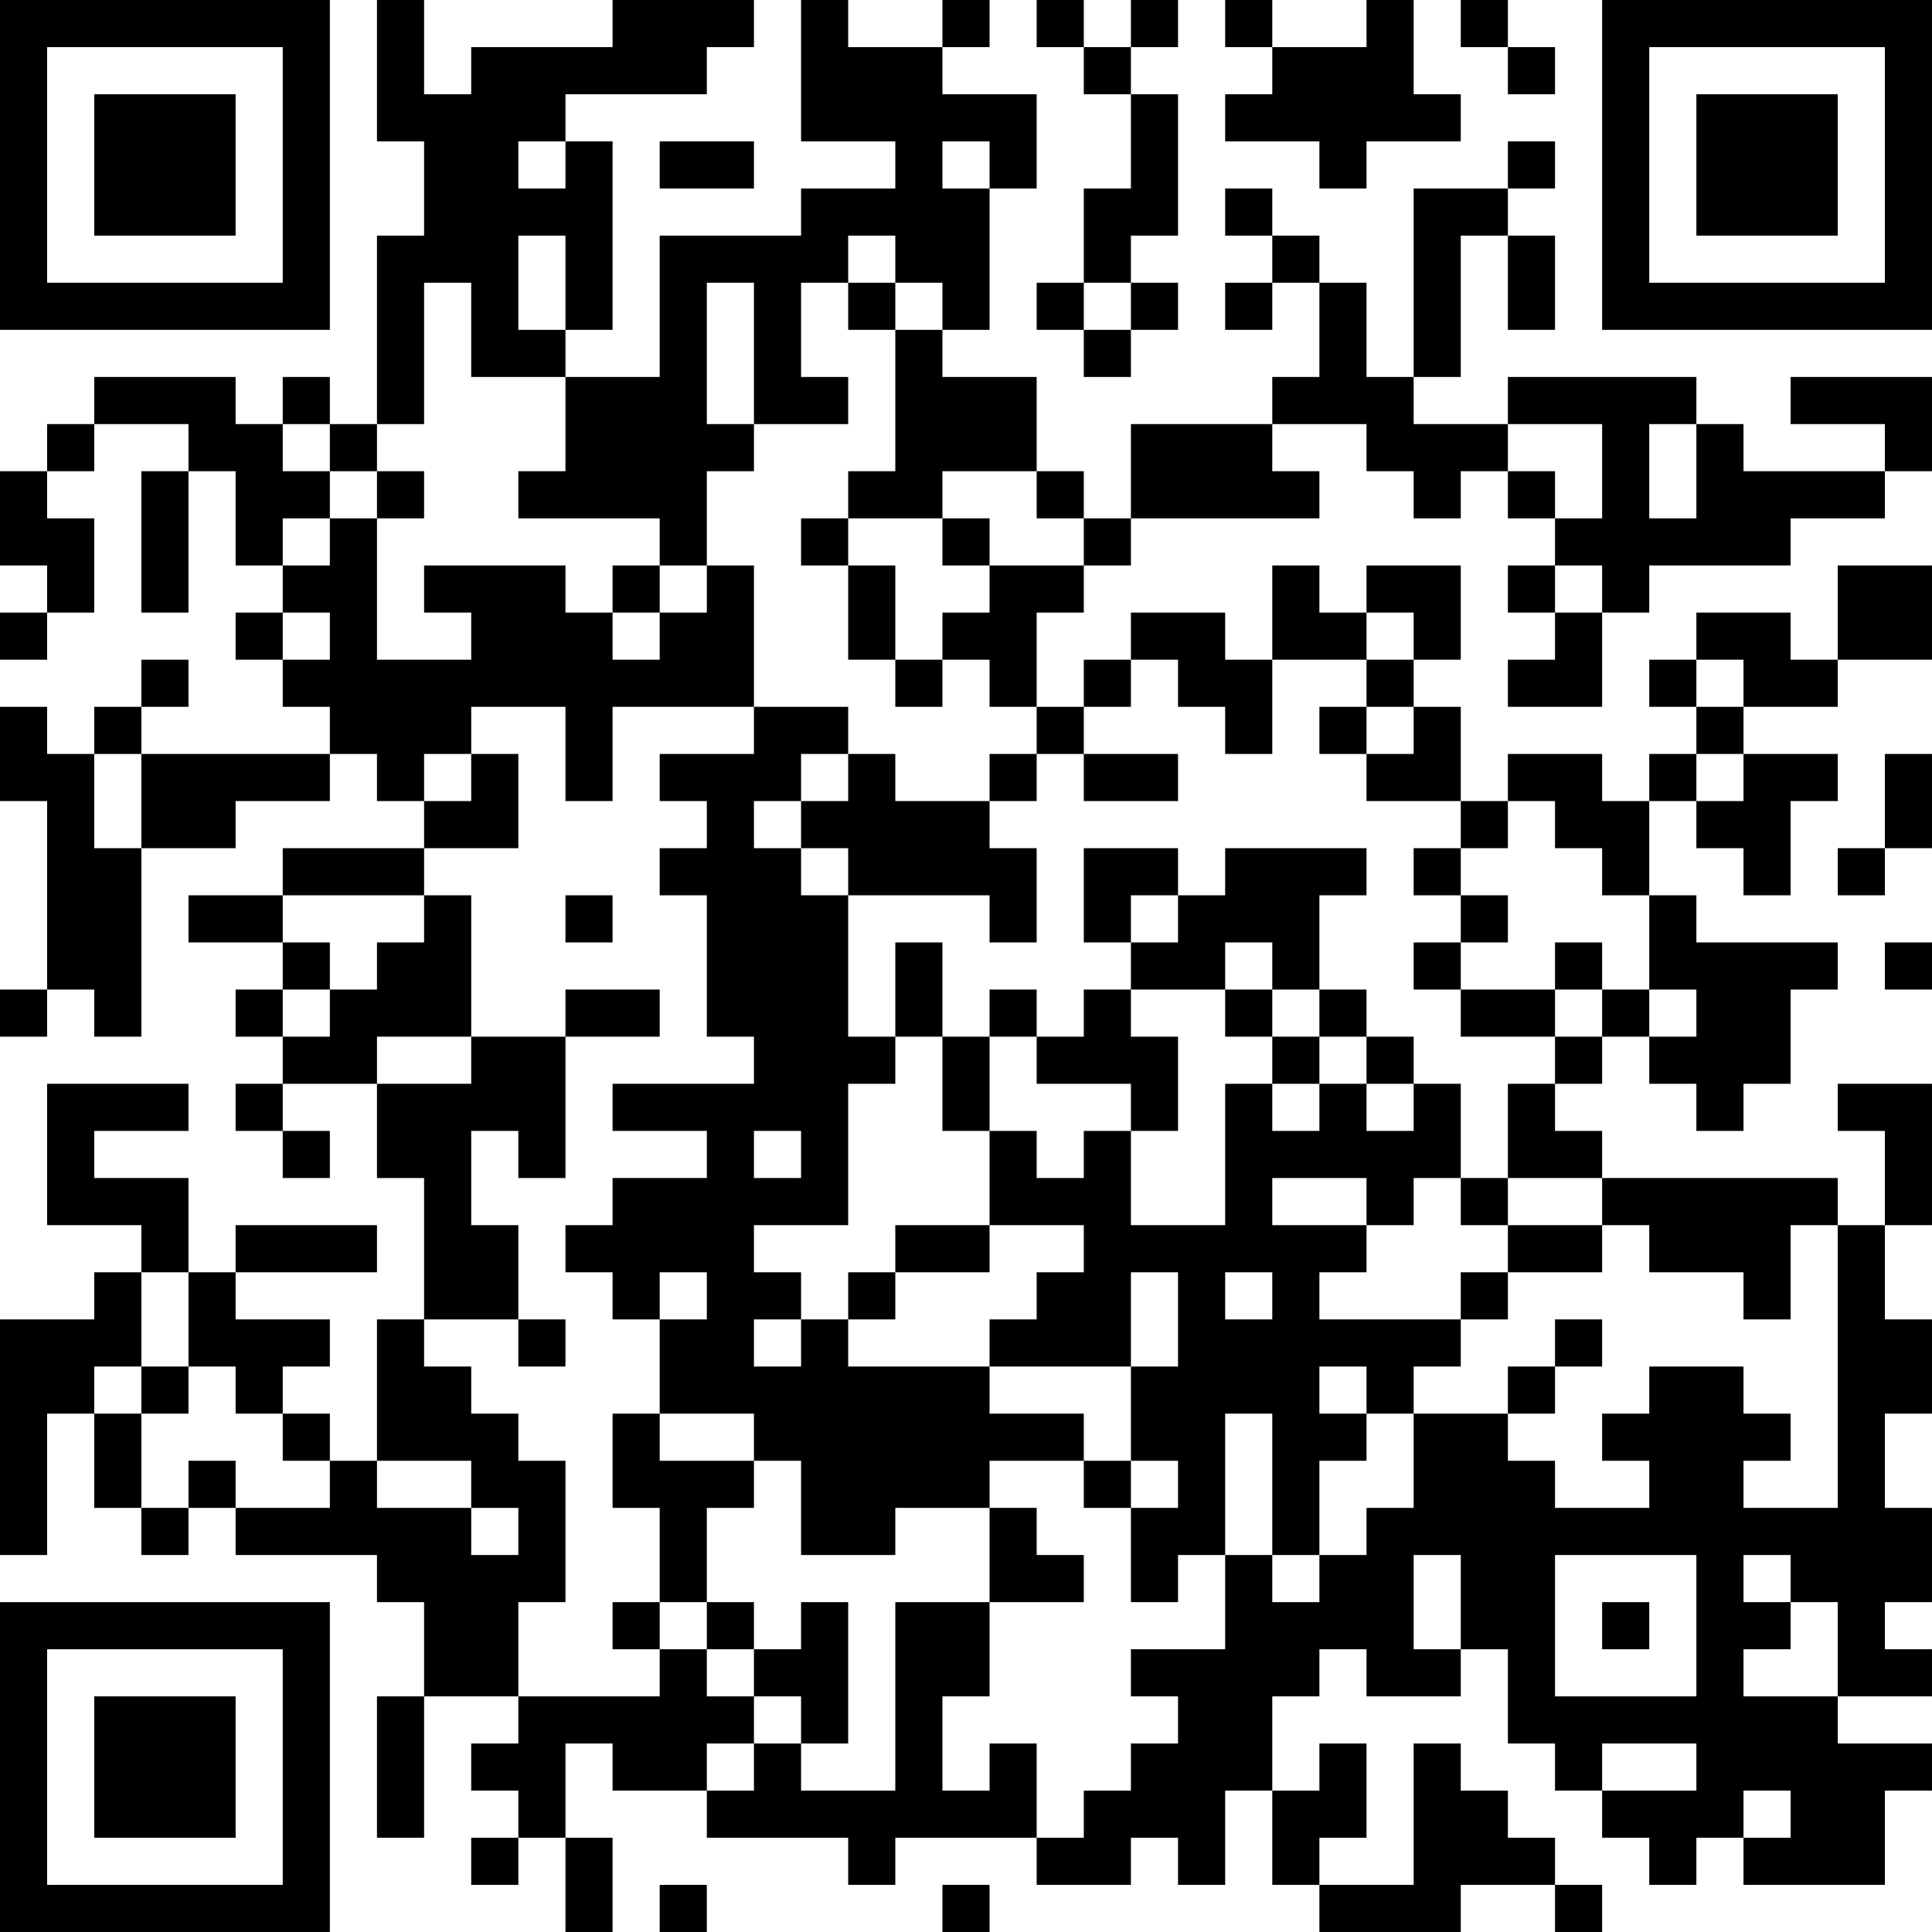 <?xml version="1.0" encoding="UTF-8"?>
<svg xmlns="http://www.w3.org/2000/svg" version="1.1" width="200" height="200" viewBox="0 0 200 200"><rect x="0" y="0" width="200" height="200" fill="#ffffff"/><g transform="scale(4.878)"><g transform="translate(0,0)"><path fill-rule="evenodd" d="M8 0L8 3L9 3L9 5L8 5L8 9L7 9L7 8L6 8L6 9L5 9L5 8L2 8L2 9L1 9L1 10L0 10L0 12L1 12L1 13L0 13L0 14L1 14L1 13L2 13L2 11L1 11L1 10L2 10L2 9L4 9L4 10L3 10L3 13L4 13L4 10L5 10L5 12L6 12L6 13L5 13L5 14L6 14L6 15L7 15L7 16L3 16L3 15L4 15L4 14L3 14L3 15L2 15L2 16L1 16L1 15L0 15L0 17L1 17L1 21L0 21L0 22L1 22L1 21L2 21L2 22L3 22L3 18L5 18L5 17L7 17L7 16L8 16L8 17L9 17L9 18L6 18L6 19L4 19L4 20L6 20L6 21L5 21L5 22L6 22L6 23L5 23L5 24L6 24L6 25L7 25L7 24L6 24L6 23L8 23L8 25L9 25L9 28L8 28L8 31L7 31L7 30L6 30L6 29L7 29L7 28L5 28L5 27L8 27L8 26L5 26L5 27L4 27L4 25L2 25L2 24L4 24L4 23L1 23L1 26L3 26L3 27L2 27L2 28L0 28L0 33L1 33L1 30L2 30L2 32L3 32L3 33L4 33L4 32L5 32L5 33L8 33L8 34L9 34L9 36L8 36L8 39L9 39L9 36L11 36L11 37L10 37L10 38L11 38L11 39L10 39L10 40L11 40L11 39L12 39L12 41L13 41L13 39L12 39L12 37L13 37L13 38L15 38L15 39L18 39L18 40L19 40L19 39L22 39L22 40L24 40L24 39L25 39L25 40L26 40L26 38L27 38L27 40L28 40L28 41L31 41L31 40L33 40L33 41L34 41L34 40L33 40L33 39L32 39L32 38L31 38L31 37L30 37L30 40L28 40L28 39L29 39L29 37L28 37L28 38L27 38L27 36L28 36L28 35L29 35L29 36L31 36L31 35L32 35L32 37L33 37L33 38L34 38L34 39L35 39L35 40L36 40L36 39L37 39L37 40L40 40L40 38L41 38L41 37L39 37L39 36L41 36L41 35L40 35L40 34L41 34L41 32L40 32L40 30L41 30L41 28L40 28L40 26L41 26L41 23L39 23L39 24L40 24L40 26L39 26L39 25L34 25L34 24L33 24L33 23L34 23L34 22L35 22L35 23L36 23L36 24L37 24L37 23L38 23L38 21L39 21L39 20L36 20L36 19L35 19L35 17L36 17L36 18L37 18L37 19L38 19L38 17L39 17L39 16L37 16L37 15L39 15L39 14L41 14L41 12L39 12L39 14L38 14L38 13L36 13L36 14L35 14L35 15L36 15L36 16L35 16L35 17L34 17L34 16L32 16L32 17L31 17L31 15L30 15L30 14L31 14L31 12L29 12L29 13L28 13L28 12L27 12L27 14L26 14L26 13L24 13L24 14L23 14L23 15L22 15L22 13L23 13L23 12L24 12L24 11L28 11L28 10L27 10L27 9L29 9L29 10L30 10L30 11L31 11L31 10L32 10L32 11L33 11L33 12L32 12L32 13L33 13L33 14L32 14L32 15L34 15L34 13L35 13L35 12L38 12L38 11L40 11L40 10L41 10L41 8L38 8L38 9L40 9L40 10L37 10L37 9L36 9L36 8L32 8L32 9L30 9L30 8L31 8L31 5L32 5L32 7L33 7L33 5L32 5L32 4L33 4L33 3L32 3L32 4L30 4L30 8L29 8L29 6L28 6L28 5L27 5L27 4L26 4L26 5L27 5L27 6L26 6L26 7L27 7L27 6L28 6L28 8L27 8L27 9L24 9L24 11L23 11L23 10L22 10L22 8L20 8L20 7L21 7L21 4L22 4L22 2L20 2L20 1L21 1L21 0L20 0L20 1L18 1L18 0L17 0L17 3L19 3L19 4L17 4L17 5L14 5L14 8L12 8L12 7L13 7L13 3L12 3L12 2L15 2L15 1L16 1L16 0L13 0L13 1L10 1L10 2L9 2L9 0ZM22 0L22 1L23 1L23 2L24 2L24 4L23 4L23 6L22 6L22 7L23 7L23 8L24 8L24 7L25 7L25 6L24 6L24 5L25 5L25 2L24 2L24 1L25 1L25 0L24 0L24 1L23 1L23 0ZM26 0L26 1L27 1L27 2L26 2L26 3L28 3L28 4L29 4L29 3L31 3L31 2L30 2L30 0L29 0L29 1L27 1L27 0ZM31 0L31 1L32 1L32 2L33 2L33 1L32 1L32 0ZM11 3L11 4L12 4L12 3ZM14 3L14 4L16 4L16 3ZM20 3L20 4L21 4L21 3ZM11 5L11 7L12 7L12 5ZM18 5L18 6L17 6L17 8L18 8L18 9L16 9L16 6L15 6L15 9L16 9L16 10L15 10L15 12L14 12L14 11L11 11L11 10L12 10L12 8L10 8L10 6L9 6L9 9L8 9L8 10L7 10L7 9L6 9L6 10L7 10L7 11L6 11L6 12L7 12L7 11L8 11L8 14L10 14L10 13L9 13L9 12L12 12L12 13L13 13L13 14L14 14L14 13L15 13L15 12L16 12L16 15L13 15L13 17L12 17L12 15L10 15L10 16L9 16L9 17L10 17L10 16L11 16L11 18L9 18L9 19L6 19L6 20L7 20L7 21L6 21L6 22L7 22L7 21L8 21L8 20L9 20L9 19L10 19L10 22L8 22L8 23L10 23L10 22L12 22L12 25L11 25L11 24L10 24L10 26L11 26L11 28L9 28L9 29L10 29L10 30L11 30L11 31L12 31L12 34L11 34L11 36L14 36L14 35L15 35L15 36L16 36L16 37L15 37L15 38L16 38L16 37L17 37L17 38L19 38L19 34L21 34L21 36L20 36L20 38L21 38L21 37L22 37L22 39L23 39L23 38L24 38L24 37L25 37L25 36L24 36L24 35L26 35L26 33L27 33L27 34L28 34L28 33L29 33L29 32L30 32L30 30L32 30L32 31L33 31L33 32L35 32L35 31L34 31L34 30L35 30L35 29L37 29L37 30L38 30L38 31L37 31L37 32L39 32L39 26L38 26L38 28L37 28L37 27L35 27L35 26L34 26L34 25L32 25L32 23L33 23L33 22L34 22L34 21L35 21L35 22L36 22L36 21L35 21L35 19L34 19L34 18L33 18L33 17L32 17L32 18L31 18L31 17L29 17L29 16L30 16L30 15L29 15L29 14L30 14L30 13L29 13L29 14L27 14L27 16L26 16L26 15L25 15L25 14L24 14L24 15L23 15L23 16L22 16L22 15L21 15L21 14L20 14L20 13L21 13L21 12L23 12L23 11L22 11L22 10L20 10L20 11L18 11L18 10L19 10L19 7L20 7L20 6L19 6L19 5ZM18 6L18 7L19 7L19 6ZM23 6L23 7L24 7L24 6ZM32 9L32 10L33 10L33 11L34 11L34 9ZM35 9L35 11L36 11L36 9ZM8 10L8 11L9 11L9 10ZM17 11L17 12L18 12L18 14L19 14L19 15L20 15L20 14L19 14L19 12L18 12L18 11ZM20 11L20 12L21 12L21 11ZM13 12L13 13L14 13L14 12ZM33 12L33 13L34 13L34 12ZM6 13L6 14L7 14L7 13ZM36 14L36 15L37 15L37 14ZM16 15L16 16L14 16L14 17L15 17L15 18L14 18L14 19L15 19L15 22L16 22L16 23L13 23L13 24L15 24L15 25L13 25L13 26L12 26L12 27L13 27L13 28L14 28L14 30L13 30L13 32L14 32L14 34L13 34L13 35L14 35L14 34L15 34L15 35L16 35L16 36L17 36L17 37L18 37L18 34L17 34L17 35L16 35L16 34L15 34L15 32L16 32L16 31L17 31L17 33L19 33L19 32L21 32L21 34L23 34L23 33L22 33L22 32L21 32L21 31L23 31L23 32L24 32L24 34L25 34L25 33L26 33L26 30L27 30L27 33L28 33L28 31L29 31L29 30L30 30L30 29L31 29L31 28L32 28L32 27L34 27L34 26L32 26L32 25L31 25L31 23L30 23L30 22L29 22L29 21L28 21L28 19L29 19L29 18L26 18L26 19L25 19L25 18L23 18L23 20L24 20L24 21L23 21L23 22L22 22L22 21L21 21L21 22L20 22L20 20L19 20L19 22L18 22L18 19L21 19L21 20L22 20L22 18L21 18L21 17L22 17L22 16L21 16L21 17L19 17L19 16L18 16L18 15ZM28 15L28 16L29 16L29 15ZM2 16L2 18L3 18L3 16ZM17 16L17 17L16 17L16 18L17 18L17 19L18 19L18 18L17 18L17 17L18 17L18 16ZM23 16L23 17L25 17L25 16ZM36 16L36 17L37 17L37 16ZM40 16L40 18L39 18L39 19L40 19L40 18L41 18L41 16ZM30 18L30 19L31 19L31 20L30 20L30 21L31 21L31 22L33 22L33 21L34 21L34 20L33 20L33 21L31 21L31 20L32 20L32 19L31 19L31 18ZM12 19L12 20L13 20L13 19ZM24 19L24 20L25 20L25 19ZM26 20L26 21L24 21L24 22L25 22L25 24L24 24L24 23L22 23L22 22L21 22L21 24L20 24L20 22L19 22L19 23L18 23L18 26L16 26L16 27L17 27L17 28L16 28L16 29L17 29L17 28L18 28L18 29L21 29L21 30L23 30L23 31L24 31L24 32L25 32L25 31L24 31L24 29L25 29L25 27L24 27L24 29L21 29L21 28L22 28L22 27L23 27L23 26L21 26L21 24L22 24L22 25L23 25L23 24L24 24L24 26L26 26L26 23L27 23L27 24L28 24L28 23L29 23L29 24L30 24L30 23L29 23L29 22L28 22L28 21L27 21L27 20ZM40 20L40 21L41 21L41 20ZM12 21L12 22L14 22L14 21ZM26 21L26 22L27 22L27 23L28 23L28 22L27 22L27 21ZM16 24L16 25L17 25L17 24ZM27 25L27 26L29 26L29 27L28 27L28 28L31 28L31 27L32 27L32 26L31 26L31 25L30 25L30 26L29 26L29 25ZM19 26L19 27L18 27L18 28L19 28L19 27L21 27L21 26ZM3 27L3 29L2 29L2 30L3 30L3 32L4 32L4 31L5 31L5 32L7 32L7 31L6 31L6 30L5 30L5 29L4 29L4 27ZM14 27L14 28L15 28L15 27ZM26 27L26 28L27 28L27 27ZM11 28L11 29L12 29L12 28ZM33 28L33 29L32 29L32 30L33 30L33 29L34 29L34 28ZM3 29L3 30L4 30L4 29ZM28 29L28 30L29 30L29 29ZM14 30L14 31L16 31L16 30ZM8 31L8 32L10 32L10 33L11 33L11 32L10 32L10 31ZM30 33L30 35L31 35L31 33ZM33 33L33 36L36 36L36 33ZM37 33L37 34L38 34L38 35L37 35L37 36L39 36L39 34L38 34L38 33ZM34 34L34 35L35 35L35 34ZM34 37L34 38L36 38L36 37ZM37 38L37 39L38 39L38 38ZM14 40L14 41L15 41L15 40ZM20 40L20 41L21 41L21 40ZM0 0L0 7L7 7L7 0ZM1 1L1 6L6 6L6 1ZM2 2L2 5L5 5L5 2ZM34 0L34 7L41 7L41 0ZM35 1L35 6L40 6L40 1ZM36 2L36 5L39 5L39 2ZM0 34L0 41L7 41L7 34ZM1 35L1 40L6 40L6 35ZM2 36L2 39L5 39L5 36Z" fill="#000000"/></g></g></svg>
